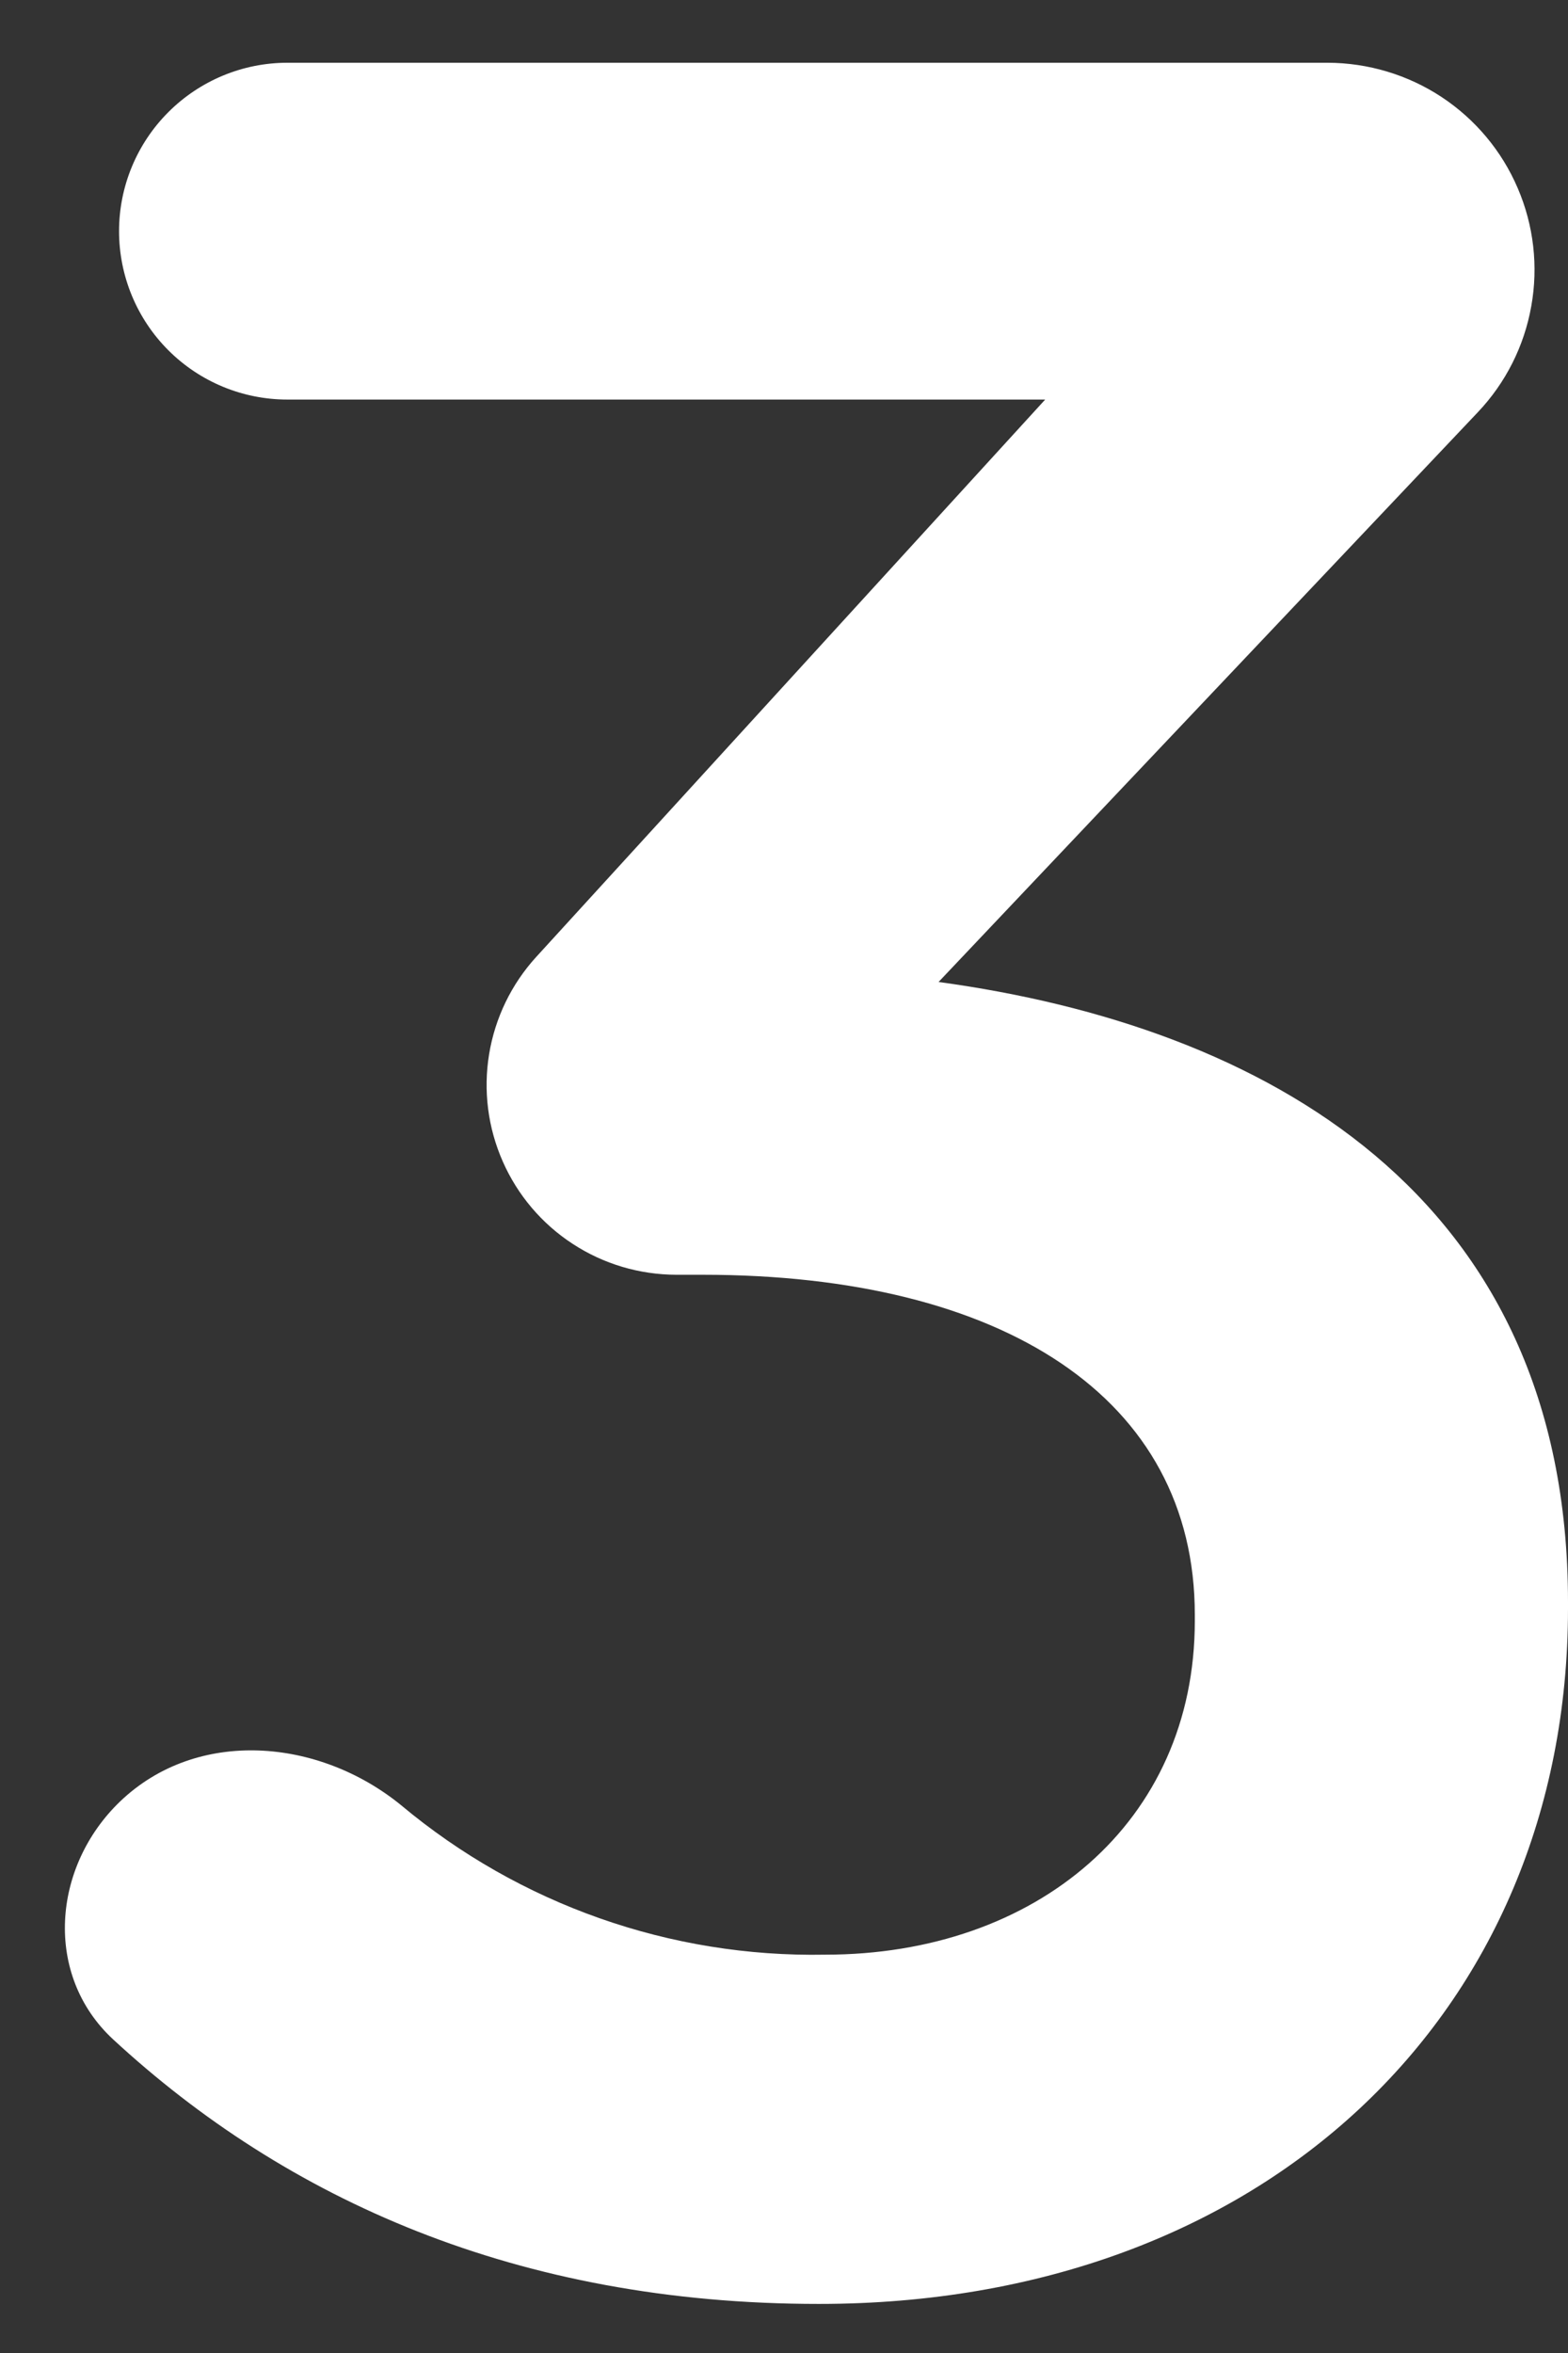 <svg width="14" height="21" viewBox="0 0 14 21" fill="none" xmlns="http://www.w3.org/2000/svg">
<rect x="0" y="0" width="14" height="21" fill="#333333" stroke="none"/>
<path d="M7.314 20.562C11.272 20.562 14 17.979 14 14.354V14.299C14 10.646 11.272 9.158 8.38 8.764L13.194 3.68C13.443 3.418 13.609 3.089 13.672 2.733C13.736 2.378 13.694 2.011 13.551 1.679C13.409 1.347 13.172 1.064 12.87 0.865C12.569 0.667 12.215 0.561 11.854 0.56H2.566C2.167 0.56 1.785 0.719 1.503 1.001C1.221 1.283 1.063 1.665 1.063 2.063C1.063 2.462 1.221 2.844 1.503 3.126C1.785 3.408 2.167 3.566 2.566 3.566H9.332L4.788 8.54C4.566 8.783 4.42 9.085 4.367 9.409C4.314 9.733 4.356 10.065 4.489 10.366C4.621 10.666 4.838 10.922 5.113 11.101C5.388 11.281 5.709 11.376 6.038 11.377H6.274C8.95 11.377 10.668 12.473 10.668 14.411V14.466C10.668 16.267 9.248 17.445 7.368 17.445C5.986 17.471 4.64 16.997 3.58 16.11C2.844 15.511 1.76 15.421 1.074 16.076C0.464 16.66 0.39 17.627 1.01 18.201C2.554 19.627 4.62 20.562 7.31 20.562H7.314Z" fill="white"/>
</svg>
